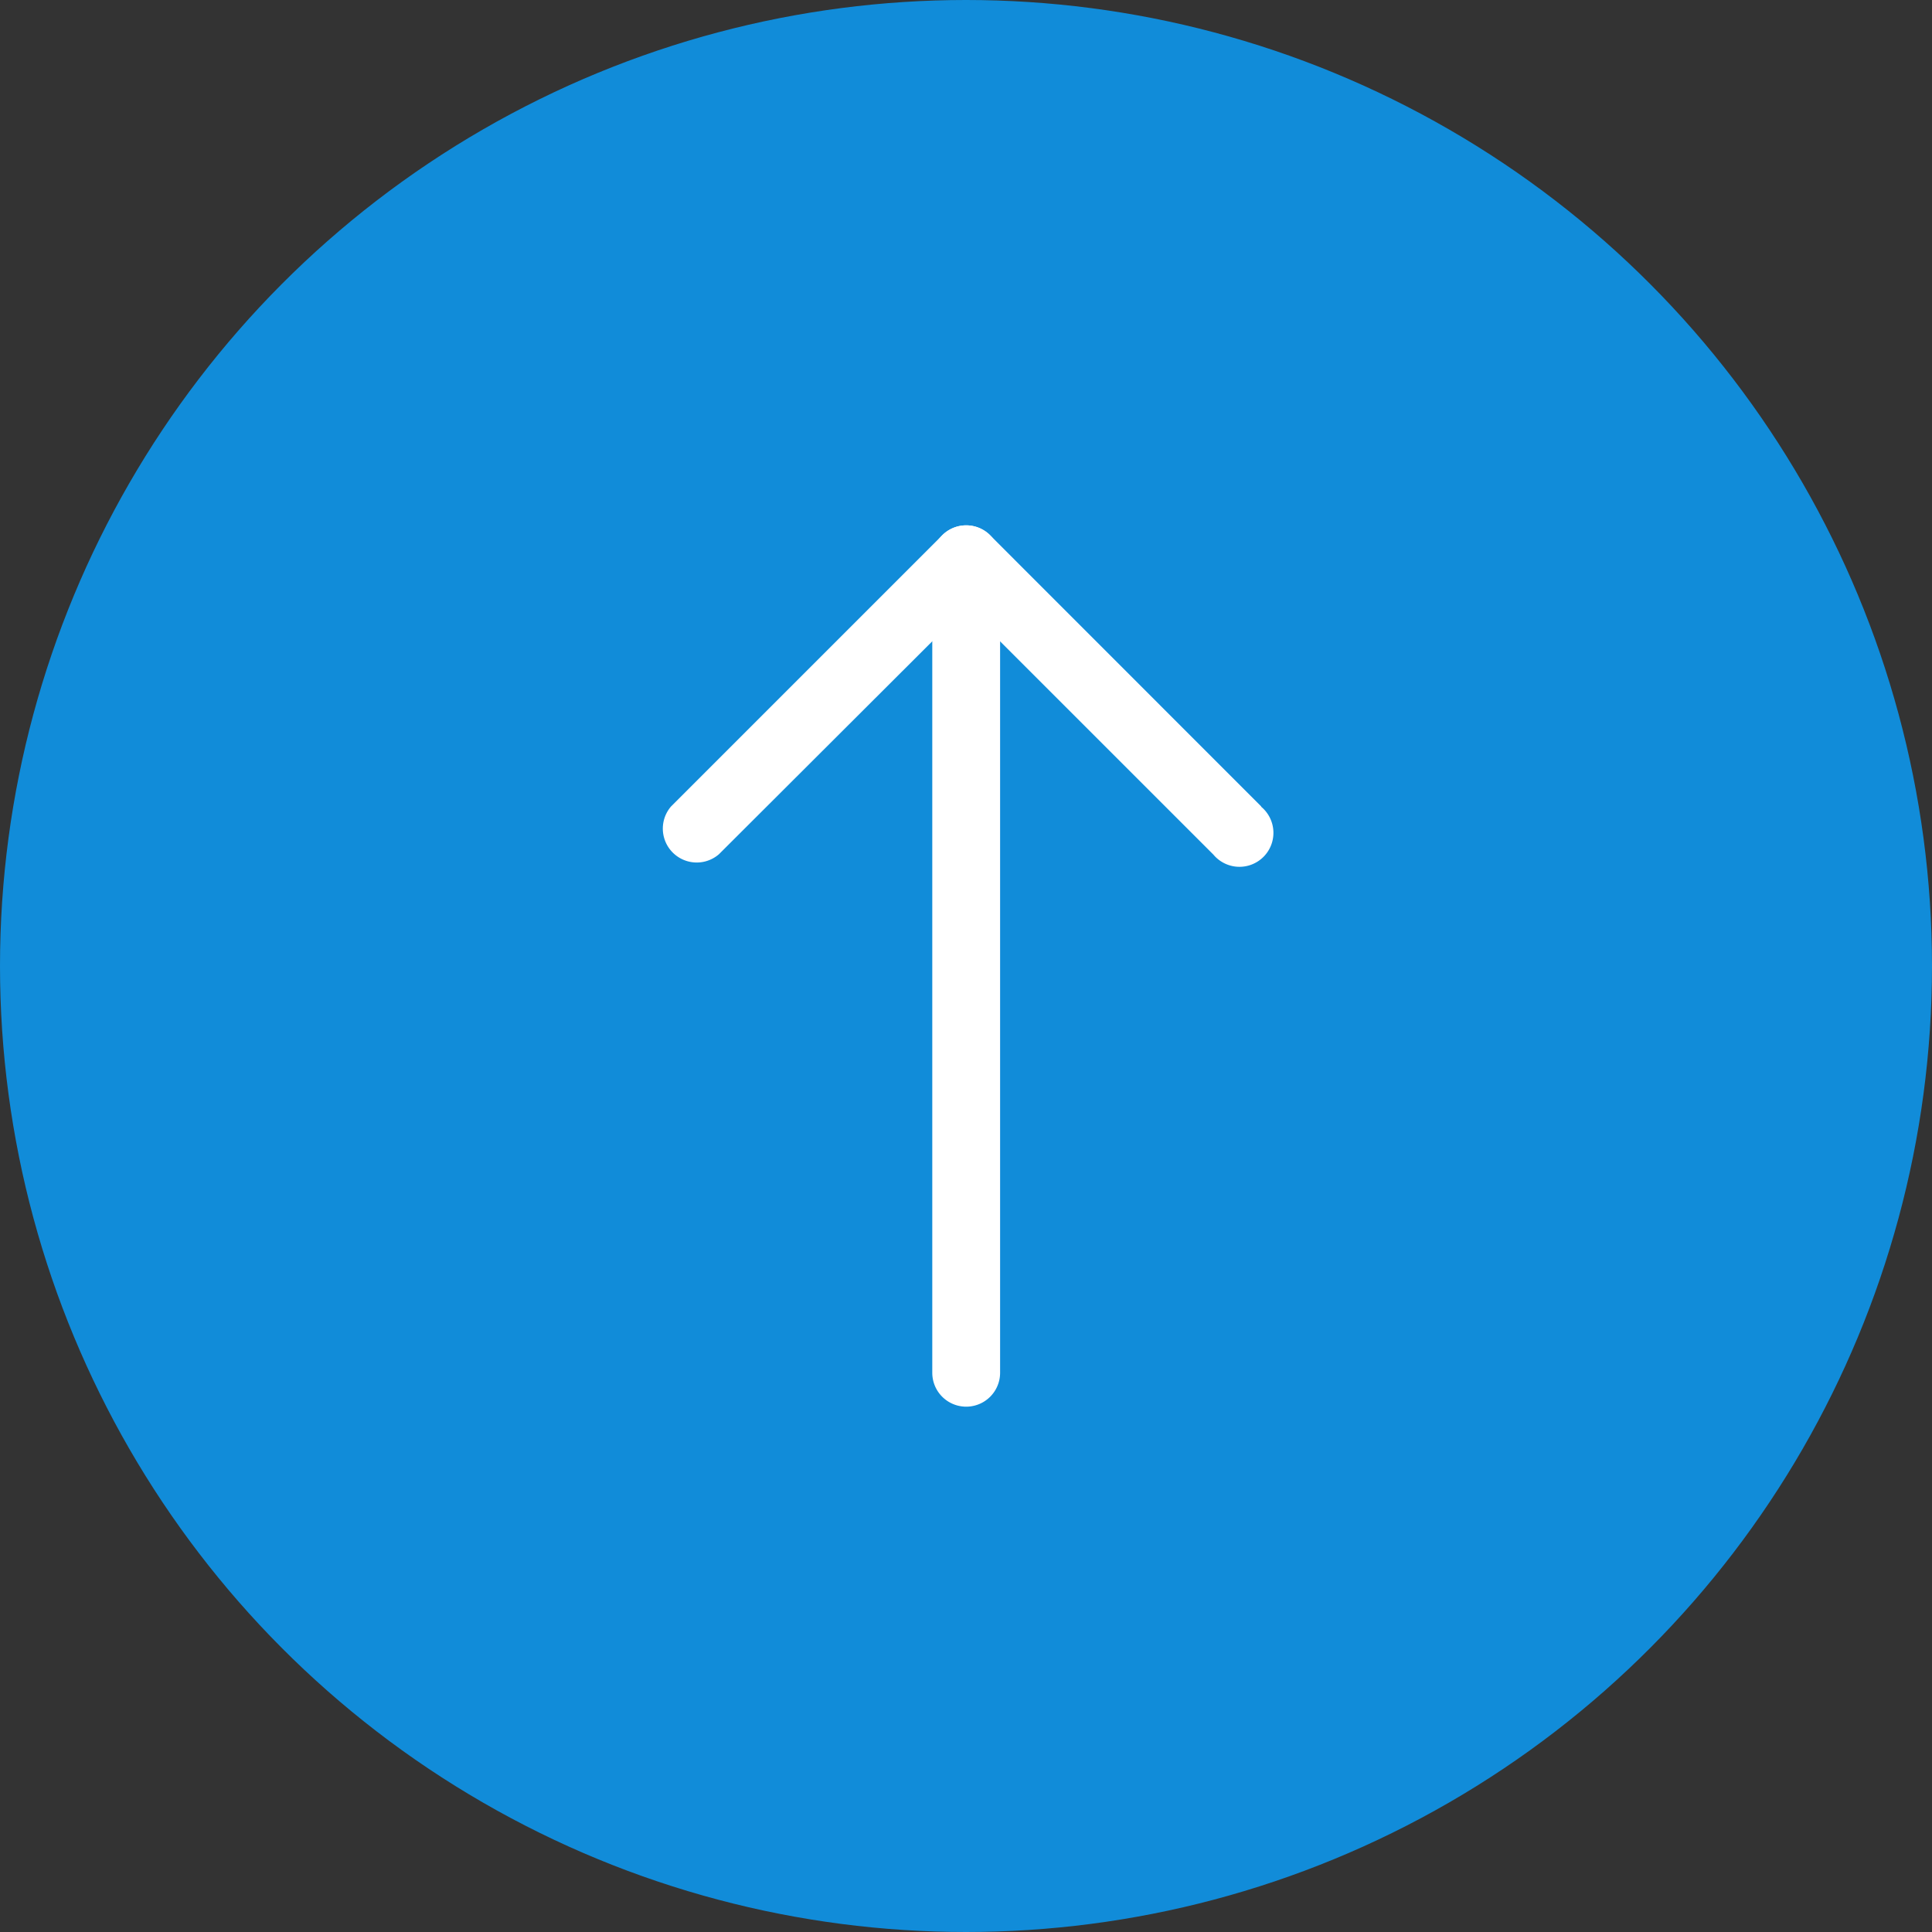 <svg id="Layer_1" data-name="Layer 1" xmlns="http://www.w3.org/2000/svg" width="0.561in" height="0.561in" viewBox="0 0 40.392 40.392"><rect x="0" y="0" width="40.392" height="40.392" fill="#333333" stroke="none"/><defs><style>.cls-1{fill:#118cd9;stroke:#118cd9;stroke-miterlimit:4.002;stroke-width:0.75px;}.cls-2{fill:#fff;}</style></defs><circle class="cls-1" cx="20.196" cy="20.196" r="19.821"/><path class="cls-2" d="M20.2,10.983a.709.709,0,0,0-.709.709V28.7a.709.709,0,0,0,1.418,0V11.692a.709.709,0,0,0-.708-.709Z"/><path class="cls-2" d="M26.368,16.86,20.7,11.19a.708.708,0,0,0-1,0l-5.67,5.67a.709.709,0,0,0,1,1L20.2,12.7l5.168,5.167a.71.71,0,1,0,1-1Z"/></svg>